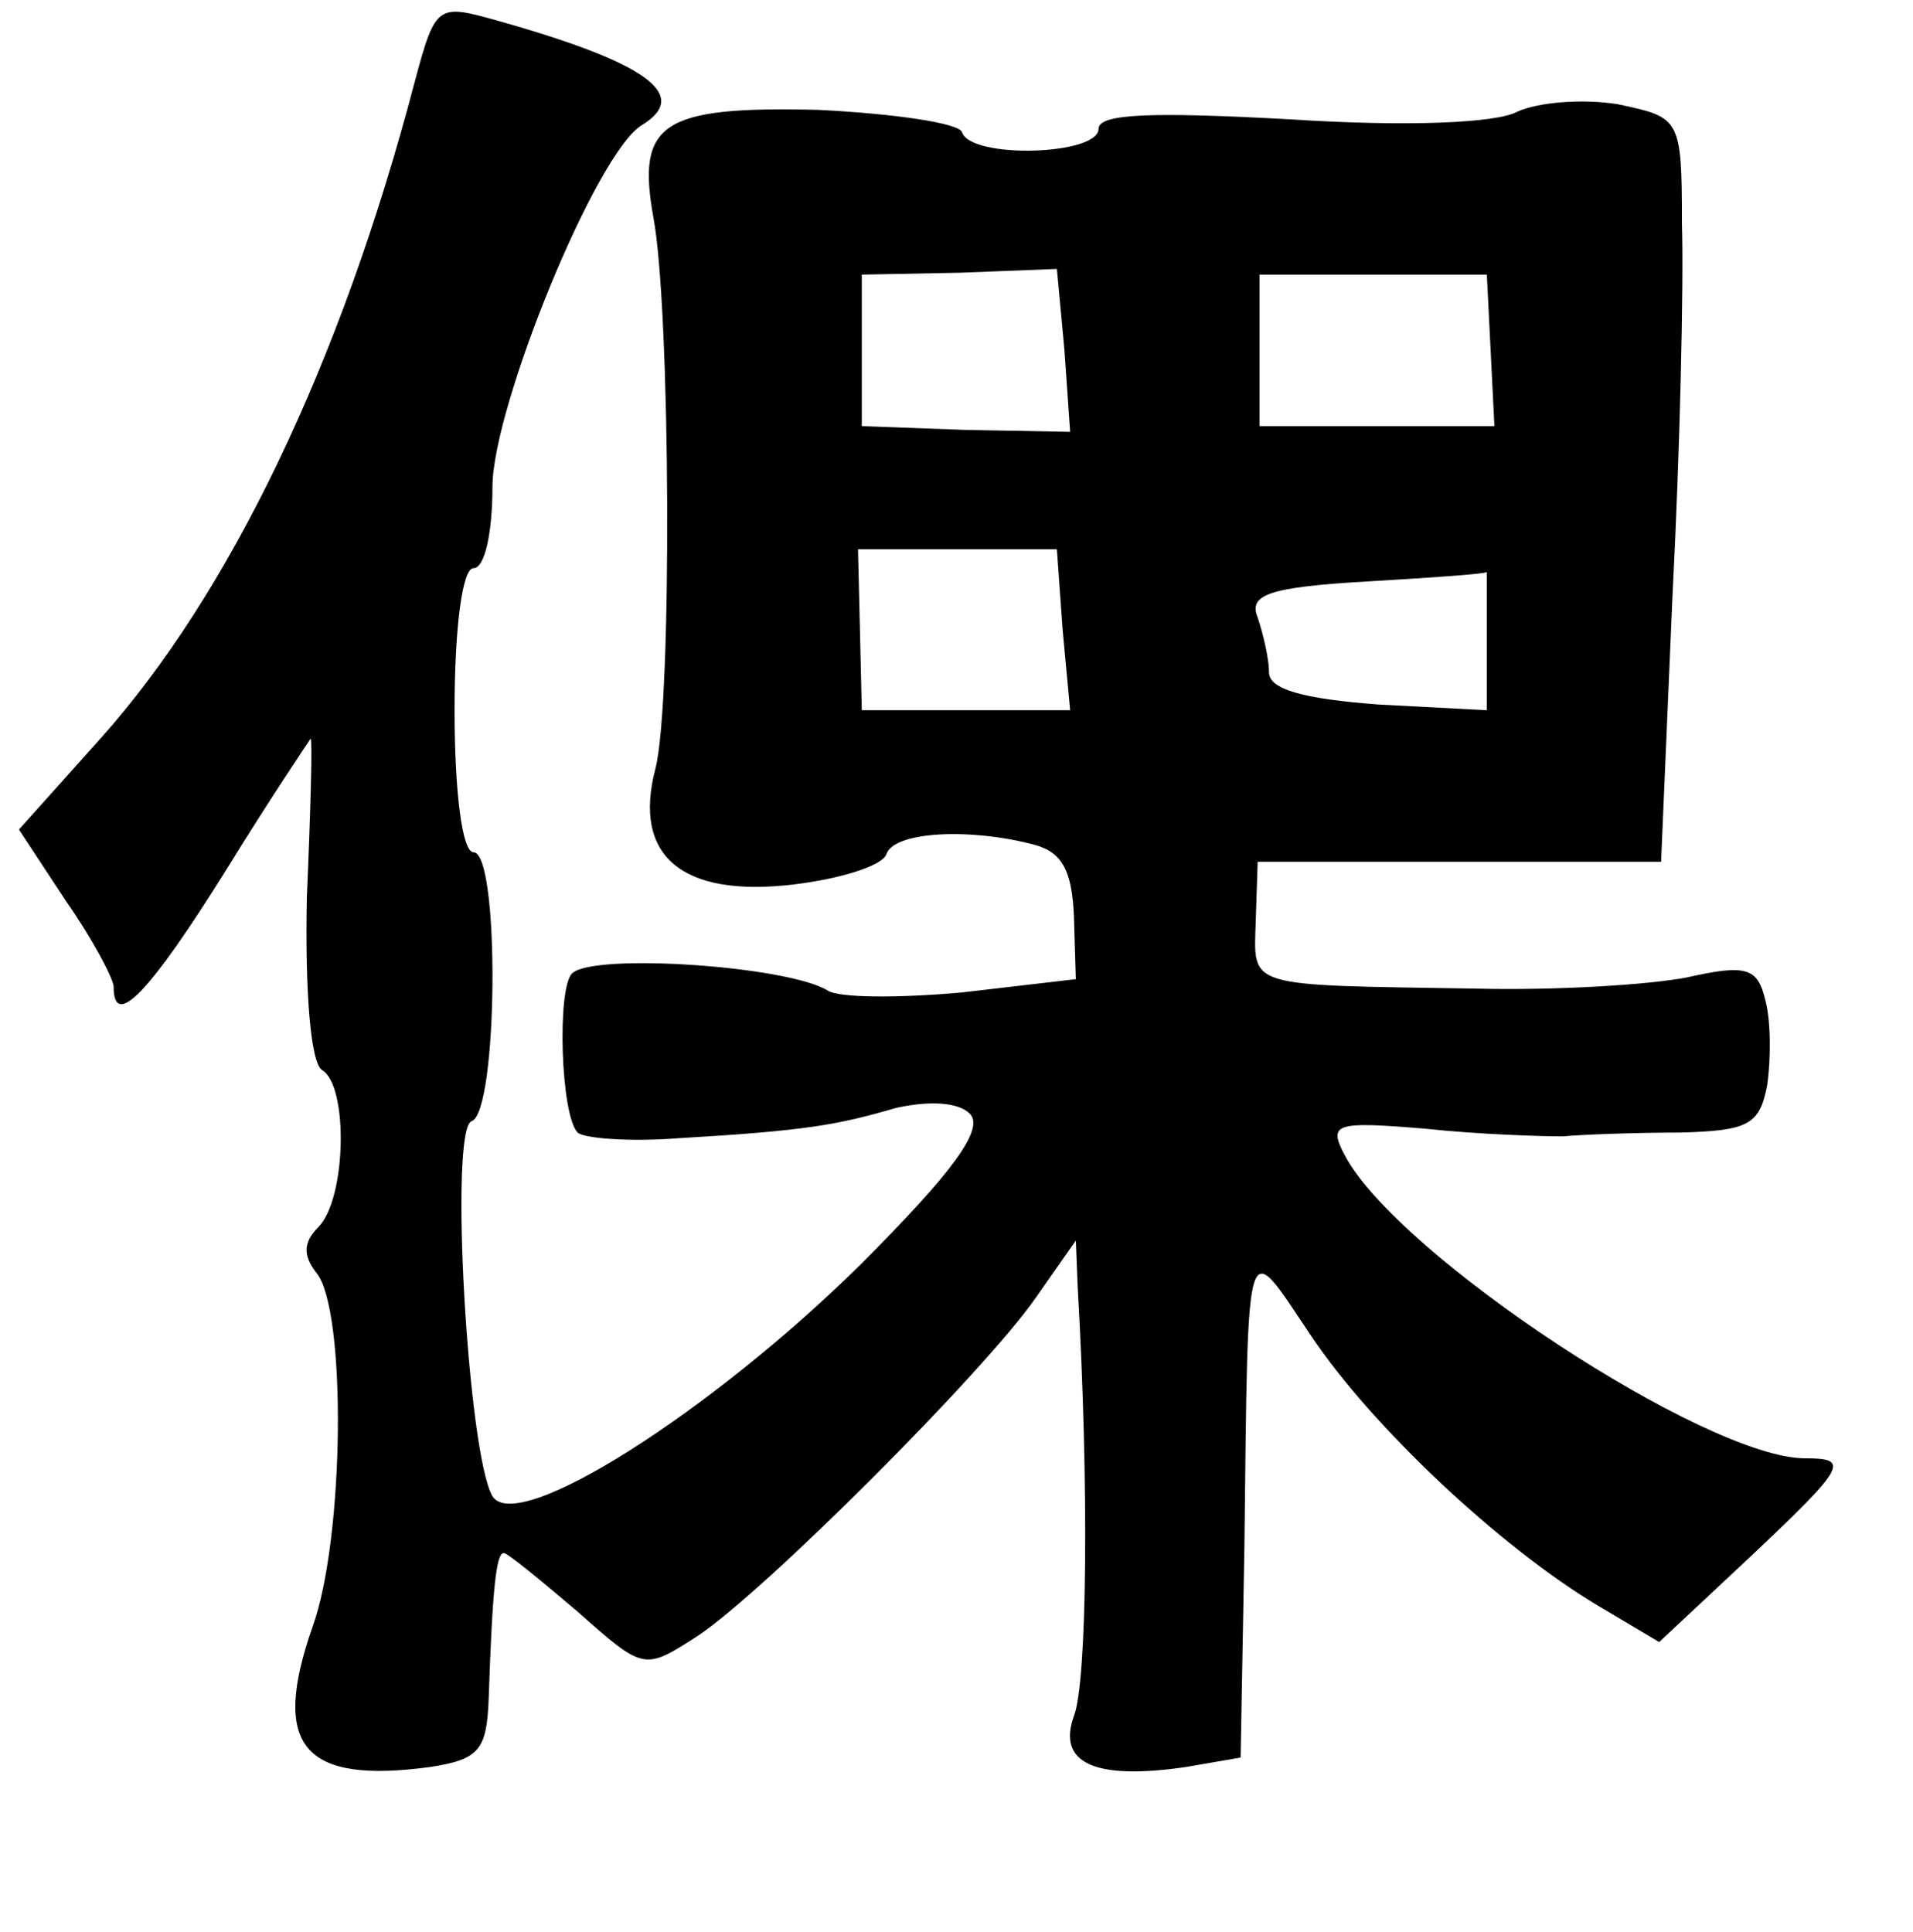 <?xml version="1.0" standalone="no"?>
<!DOCTYPE svg PUBLIC "-//W3C//DTD SVG 20010904//EN"
 "http://www.w3.org/TR/2001/REC-SVG-20010904/DTD/svg10.dtd">
<svg version="1.0" xmlns="http://www.w3.org/2000/svg"
 width="101pt" height="102pt" viewBox="0 0 101 102"
 preserveAspectRatio="xMidYMid meet">
<g transform="translate(0,102) scale(0.1,-0.1)"
fill="#000000" stroke="none">
<path d="M219 977 c-39 -149 -98 -271 -166 -347 l-43 -48 25 -38 c14 -20 25
-41 25 -45 0 -23 19 -3 59 61 24 39 45 70 45 70 1 0 0 -38 -2 -84 -1 -50 2
-87 8 -91 14 -8 13 -68 -2 -83 -8 -8 -8 -15 -1 -24 16 -19 15 -140 -2 -187
-22 -63 -5 -83 62 -74 26 4 30 9 31 36 2 59 4 77 8 77 2 0 19 -14 39 -31 35
-31 35 -31 63 -13 35 23 152 140 179 179 l21 30 1 -25 c6 -104 5 -208 -2 -226
-9 -25 11 -34 59 -27 l29 5 2 111 c2 171 0 164 35 112 32 -48 100 -112 152
-143 l32 -19 47 44 c52 49 54 53 30 53 -52 0 -215 107 -243 160 -9 17 -5 18
43 14 28 -3 61 -4 72 -4 11 1 39 2 62 2 36 1 42 4 46 25 2 14 2 34 -1 45 -4
17 -10 19 -41 12 -20 -4 -70 -7 -111 -6 -124 2 -118 0 -117 36 l1 31 107 0
106 0 6 140 c4 77 6 165 5 197 0 56 -1 56 -34 63 -19 3 -42 1 -53 -4 -11 -6
-58 -8 -120 -4 -73 4 -101 3 -101 -5 0 -14 -67 -16 -72 -2 -1 5 -36 10 -76 12
-83 2 -96 -7 -87 -57 9 -48 10 -257 1 -291 -12 -46 14 -68 73 -61 25 3 47 10
49 16 4 12 44 14 78 5 15 -4 20 -14 21 -38 l1 -33 -60 -7 c-33 -3 -65 -3 -71
1 -21 13 -124 20 -135 9 -8 -8 -6 -75 3 -84 3 -3 27 -5 53 -3 68 4 84 7 115
16 18 4 33 3 39 -3 8 -8 -9 -31 -58 -80 -78 -77 -181 -143 -194 -122 -13 22
-23 194 -11 198 14 5 15 142 1 142 -6 0 -10 32 -10 75 0 43 4 75 10 75 6 0 10
19 10 43 0 42 55 177 79 191 26 16 2 33 -76 55 -32 9 -33 9 -44 -32z m343
-142 l3 -43 -55 1 -55 2 0 40 0 40 52 1 51 2 4 -43z m225 0 l2 -40 -62 0 -62
0 0 40 0 40 60 0 60 0 2 -40z m-226 -147 l4 -43 -55 0 -55 0 -1 43 -1 42 52 0
53 0 3 -42z m224 -5 l0 -38 -57 3 c-40 3 -58 8 -58 17 0 7 -3 20 -6 29 -5 12
6 16 58 19 34 2 63 4 63 5 0 1 0 -15 0 -35z"/>
</g>
</svg>
